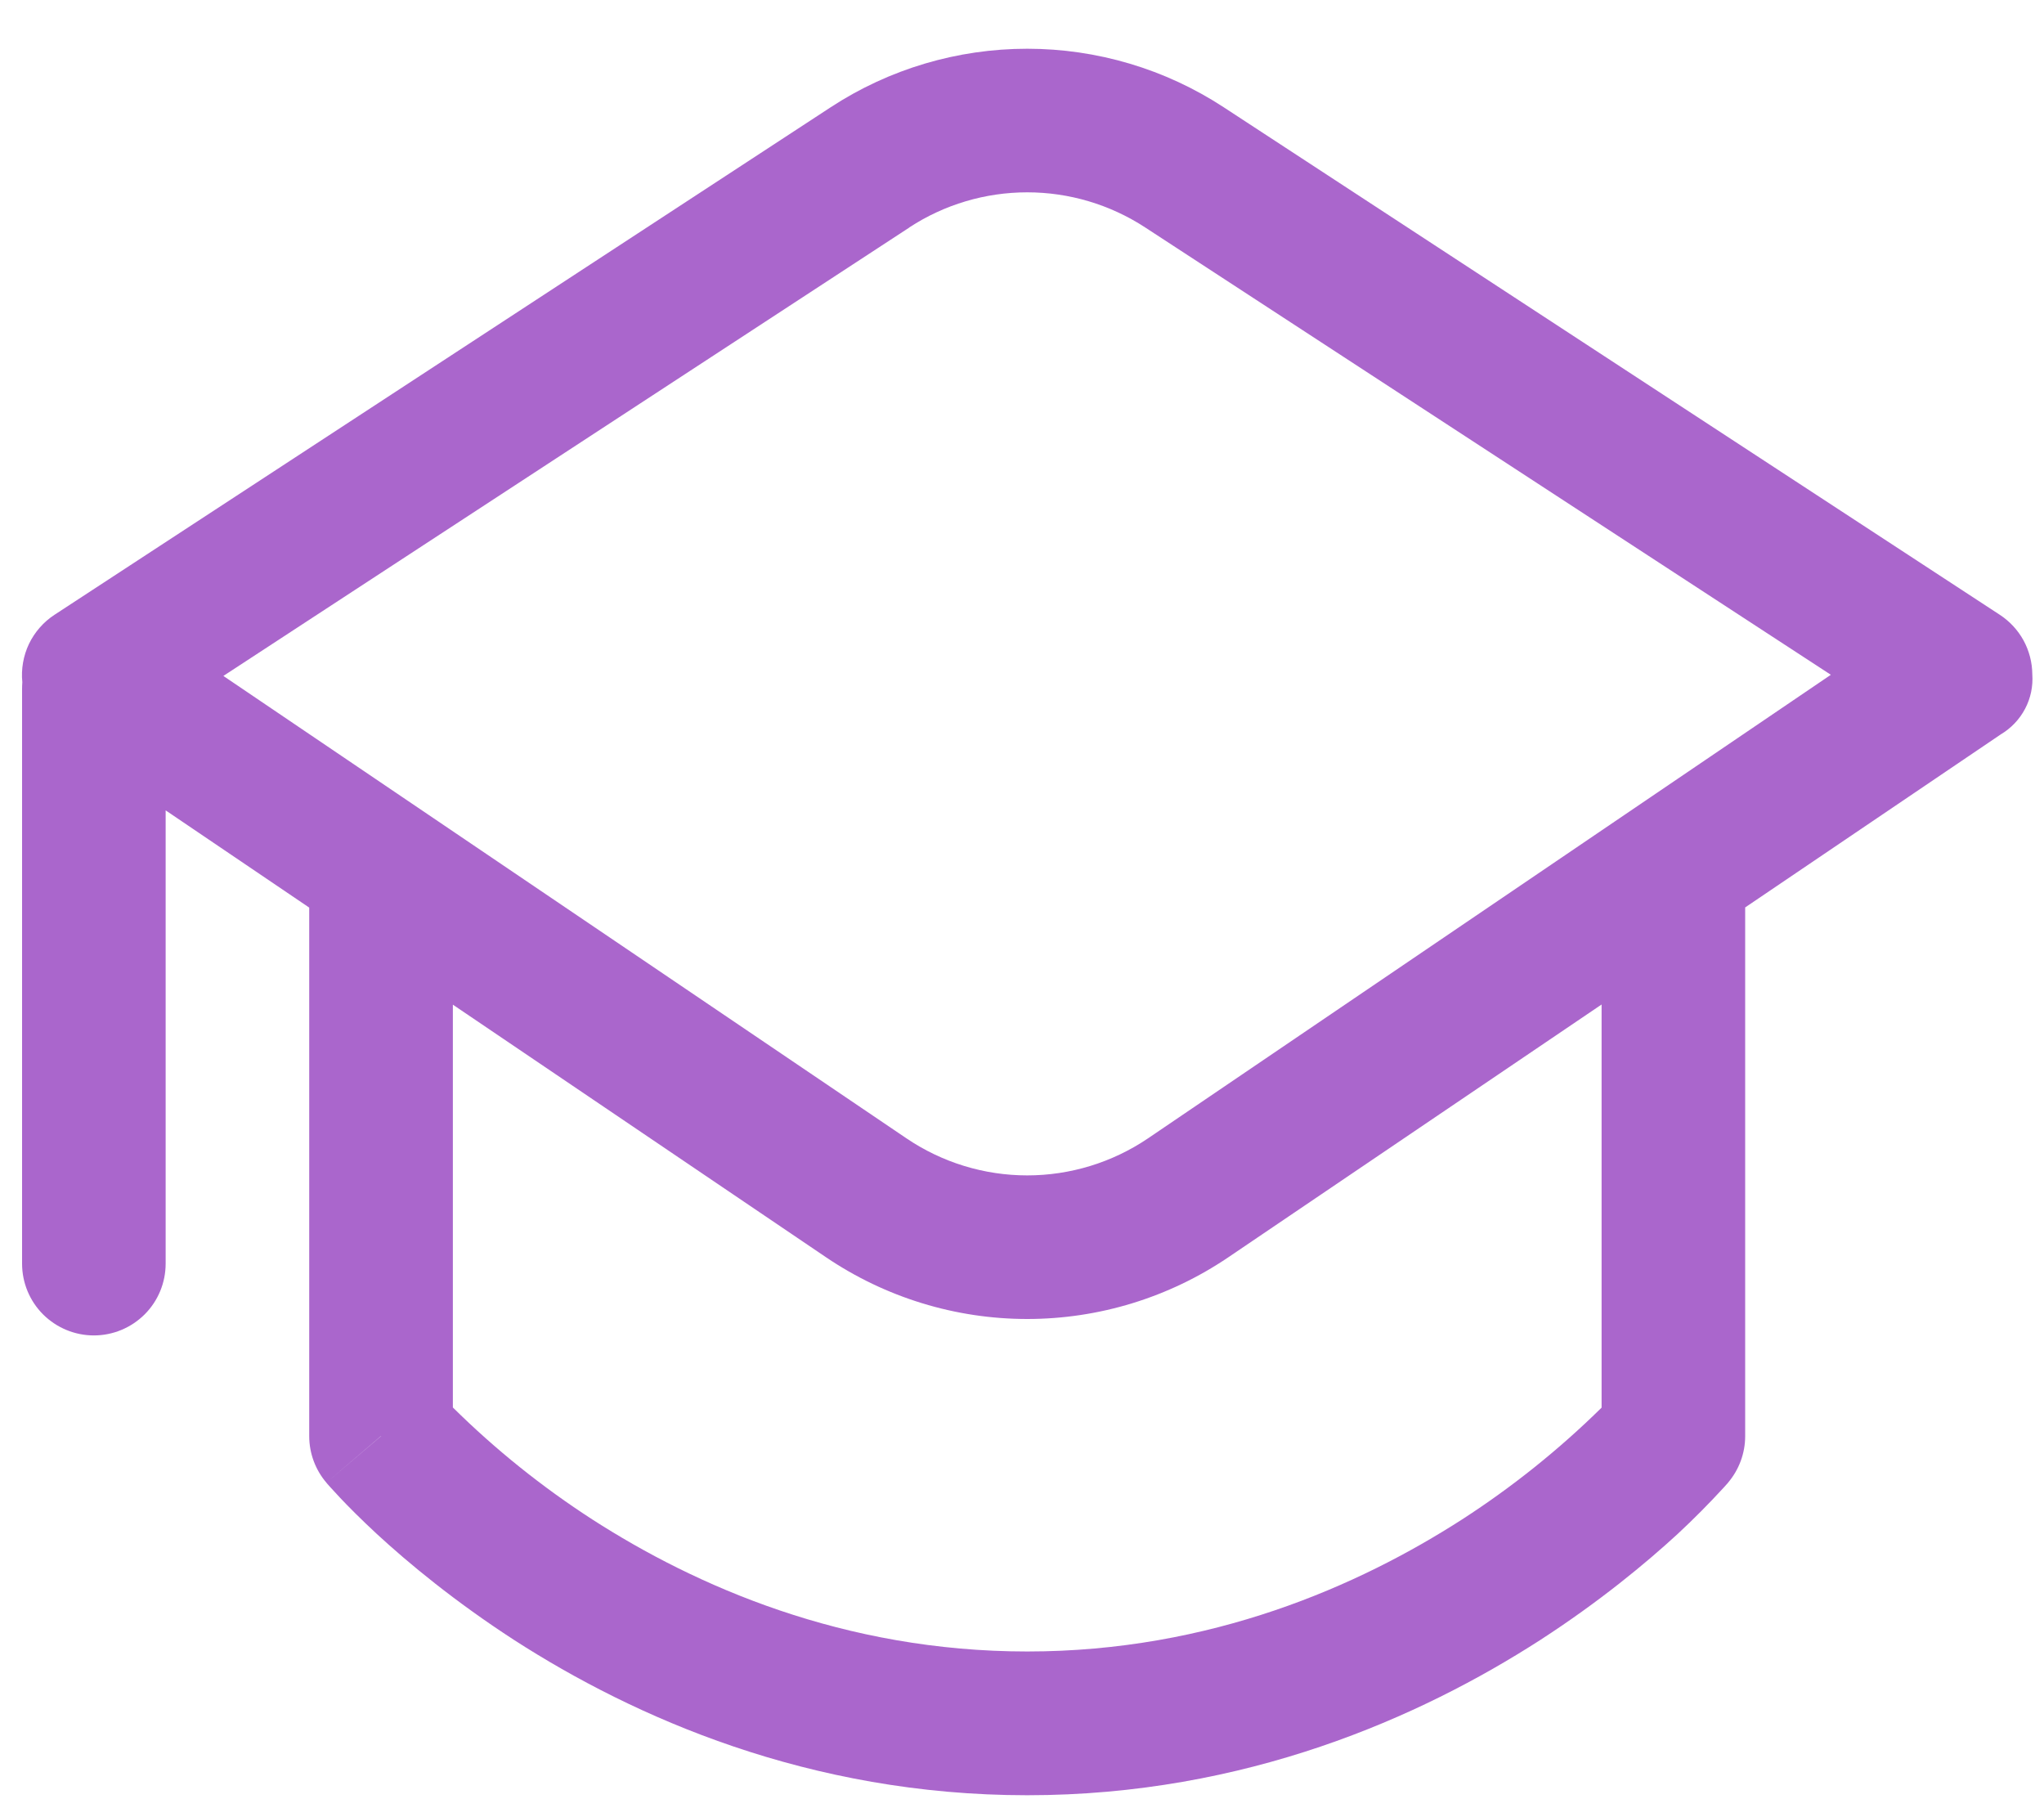<svg width="25" height="22" viewBox="0 0 25 22" fill="none" xmlns="http://www.w3.org/2000/svg">
<path d="M14.966 1.311C14.252 0.844 13.417 0.596 12.564 0.596C11.71 0.596 10.875 0.844 10.161 1.311L0.667 7.518C0.532 7.606 0.424 7.73 0.354 7.875C0.285 8.021 0.257 8.183 0.273 8.343C0.271 8.371 0.27 8.4 0.27 8.428V15.453C0.27 15.686 0.362 15.909 0.527 16.074C0.692 16.238 0.915 16.331 1.148 16.331C1.381 16.331 1.604 16.238 1.769 16.074C1.934 15.909 2.026 15.686 2.026 15.453V9.91L3.782 11.099V17.562C3.782 17.773 3.858 17.975 3.993 18.133L3.997 18.138L4.007 18.15L4.042 18.189L4.162 18.319C4.265 18.428 4.415 18.579 4.608 18.758C4.994 19.114 5.562 19.585 6.292 20.058C7.75 20.997 9.891 21.954 12.564 21.954C15.237 21.954 17.376 20.997 18.835 20.058C19.566 19.585 20.133 19.114 20.52 18.758C20.716 18.576 20.904 18.386 21.085 18.189L21.12 18.15L21.131 18.138L21.134 18.134L21.136 18.131C21.27 17.973 21.345 17.772 21.345 17.564V11.097L24.471 8.981C24.597 8.906 24.7 8.798 24.768 8.669C24.837 8.539 24.867 8.393 24.857 8.247C24.856 8.102 24.819 7.959 24.75 7.832C24.68 7.705 24.58 7.597 24.459 7.518L14.966 1.311ZM19.589 12.284V17.214C19.068 17.727 18.497 18.184 17.883 18.581C16.619 19.394 14.808 20.196 12.564 20.196C10.319 20.196 8.507 19.394 7.244 18.581C6.63 18.184 6.059 17.726 5.539 17.212V12.286L10.103 15.375C10.83 15.867 11.687 16.13 12.564 16.13C13.441 16.13 14.298 15.867 15.024 15.375L19.589 12.284ZM4.661 17.562L3.993 18.131L4.661 17.56V17.562ZM11.122 2.781C11.55 2.501 12.052 2.352 12.564 2.352C13.076 2.352 13.577 2.501 14.006 2.781L22.393 8.252L14.041 13.921C13.605 14.216 13.09 14.374 12.564 14.374C12.037 14.374 11.523 14.216 11.087 13.921L2.732 8.266L11.124 2.781H11.122Z" fill="#AA66CC"/>
</svg>

